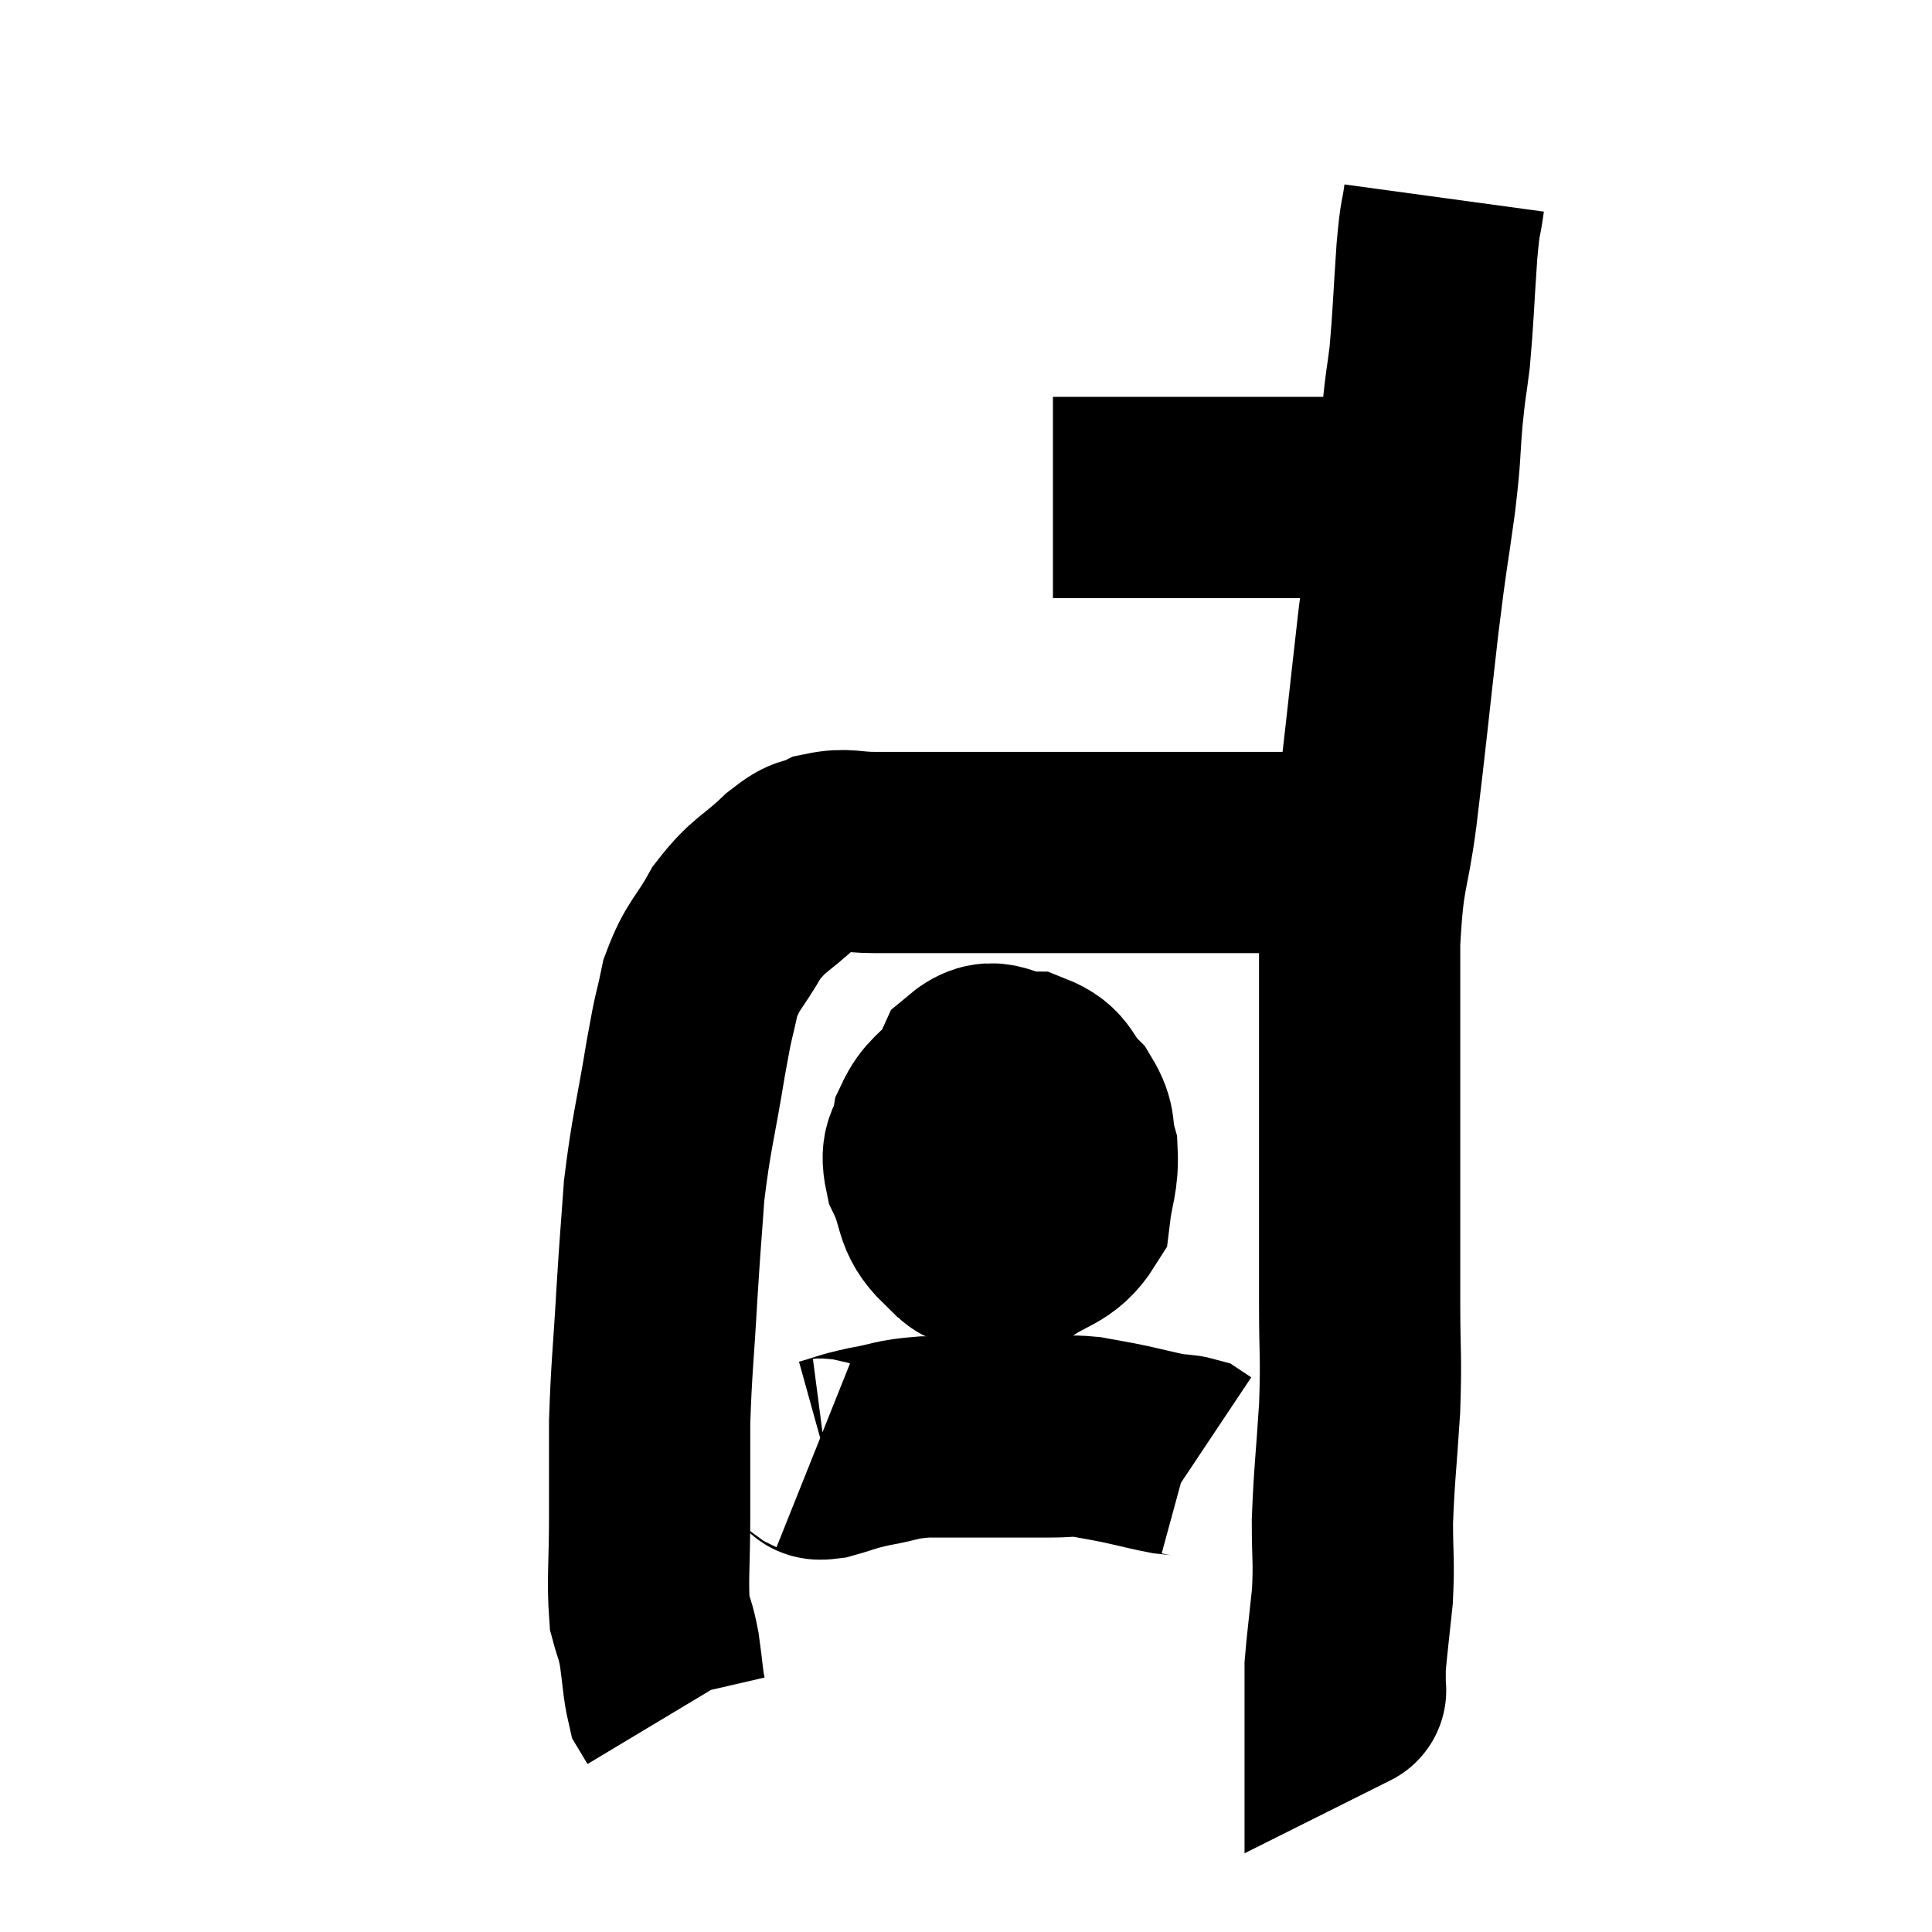 <svg width="48" height="48" viewBox="0 0 48 48" xmlns="http://www.w3.org/2000/svg"><path d="M 26.16 12.36 C 26.55 12.36, 26.415 12.36, 26.94 12.36 C 27.6 12.36, 27.6 12.36, 28.26 12.36 C 28.92 12.36, 28.8 12.36, 29.58 12.36 C 30.48 12.36, 30.615 12.36, 31.38 12.36 C 32.01 12.36, 32.1 12.36, 32.64 12.36 C 33.09 12.36, 33.09 12.36, 33.54 12.36 C 33.99 12.36, 34.125 12.36, 34.44 12.36 C 34.62 12.36, 34.71 12.36, 34.8 12.36 L 34.8 12.36" fill="none" stroke="black" stroke-width="5"></path><path d="M 35.88 4.92 C 35.79 5.58, 35.79 5.25, 35.7 6.24 C 35.61 7.56, 35.61 7.86, 35.52 8.88 C 35.43 9.6, 35.43 9.435, 35.34 10.32 C 35.25 11.37, 35.31 11.13, 35.16 12.42 C 34.95 13.95, 34.98 13.53, 34.74 15.48 C 34.47 17.85, 34.44 18.24, 34.2 20.22 C 33.99 21.81, 33.885 21.51, 33.78 23.4 C 33.78 25.59, 33.78 25.53, 33.78 27.78 C 33.78 30.09, 33.78 30.6, 33.78 32.4 C 33.78 33.69, 33.825 33.63, 33.78 34.98 C 33.69 36.39, 33.645 36.63, 33.6 37.8 C 33.6 38.73, 33.645 38.76, 33.6 39.66 C 33.51 40.53, 33.465 40.86, 33.42 41.4 C 33.42 41.61, 33.42 41.715, 33.42 41.82 C 33.42 41.82, 33.42 41.775, 33.42 41.82 C 33.42 41.91, 33.42 41.955, 33.42 42 C 33.42 42, 33.45 41.985, 33.42 42 L 33.3 42.06" fill="none" stroke="black" stroke-width="5"></path><path d="M 33.72 21.12 C 33.75 21.12, 34.035 21.105, 33.78 21.12 C 33.24 21.15, 33.6 21.165, 32.7 21.18 C 31.44 21.18, 31.305 21.18, 30.18 21.18 C 29.19 21.18, 29.16 21.18, 28.2 21.18 C 27.27 21.18, 27.09 21.18, 26.34 21.18 C 25.77 21.18, 25.95 21.18, 25.2 21.18 C 24.27 21.18, 24.21 21.18, 23.34 21.18 C 22.53 21.18, 22.425 21.18, 21.72 21.18 C 21.12 21.18, 21.03 21.075, 20.52 21.18 C 20.1 21.39, 20.235 21.165, 19.68 21.6 C 18.99 22.26, 18.87 22.185, 18.3 22.92 C 17.85 23.73, 17.715 23.7, 17.4 24.54 C 17.22 25.41, 17.265 25.02, 17.04 26.28 C 16.77 27.93, 16.68 28.11, 16.5 29.58 C 16.41 30.87, 16.41 30.72, 16.32 32.16 C 16.23 33.75, 16.185 33.96, 16.14 35.34 C 16.14 36.51, 16.14 36.495, 16.14 37.68 C 16.14 38.88, 16.08 39.255, 16.14 40.08 C 16.26 40.53, 16.275 40.44, 16.38 40.98 C 16.47 41.61, 16.47 41.85, 16.56 42.24 C 16.65 42.39, 16.695 42.465, 16.74 42.54 C 16.74 42.54, 16.74 42.54, 16.74 42.54 L 16.74 42.54" fill="none" stroke="black" stroke-width="5"></path><path d="M 23.94 27.06 C 23.55 27.54, 23.4 27.51, 23.16 28.02 C 23.07 28.56, 22.845 28.455, 22.98 29.1 C 23.34 29.85, 23.16 30.075, 23.7 30.6 C 24.42 30.9, 24.42 31.32, 25.14 31.2 C 25.86 30.66, 26.175 30.765, 26.58 30.12 C 26.67 29.37, 26.79 29.265, 26.76 28.62 C 26.61 28.08, 26.76 28.035, 26.46 27.54 C 26.01 27.09, 26.13 26.865, 25.56 26.64 C 24.87 26.64, 24.735 26.175, 24.18 26.64 C 23.76 27.57, 23.535 27.645, 23.34 28.5 C 23.37 29.28, 23.13 29.43, 23.4 30.06 C 23.91 30.54, 23.805 31.035, 24.42 31.02 C 25.14 30.51, 25.5 30.585, 25.86 30 C 25.86 29.34, 26.04 29.22, 25.86 28.68 C 25.5 28.26, 25.47 28.125, 25.14 27.84 C 24.84 27.69, 24.855 27.405, 24.54 27.54 C 24.21 27.96, 24 27.99, 23.88 28.38 C 23.97 28.74, 23.775 28.905, 24.06 29.1 C 24.54 29.13, 24.705 29.34, 25.02 29.16 C 25.17 28.77, 25.245 28.575, 25.32 28.38 C 25.32 28.38, 25.32 28.41, 25.32 28.38 L 25.32 28.26" fill="none" stroke="black" stroke-width="5"></path><path d="M 20.22 36.12 C 20.37 36.18, 20.175 36.285, 20.52 36.24 C 21.06 36.09, 20.985 36.075, 21.6 35.94 C 22.29 35.82, 22.215 35.76, 22.98 35.7 C 23.82 35.7, 23.88 35.7, 24.66 35.7 C 25.38 35.7, 25.515 35.7, 26.1 35.7 C 26.55 35.7, 26.535 35.655, 27 35.7 C 27.48 35.79, 27.45 35.775, 27.96 35.88 C 28.5 36, 28.65 36.045, 29.04 36.12 C 29.28 36.15, 29.355 36.135, 29.52 36.18 C 29.61 36.24, 29.655 36.27, 29.7 36.3 L 29.7 36.3" fill="none" stroke="black" stroke-width="5"></path></svg>